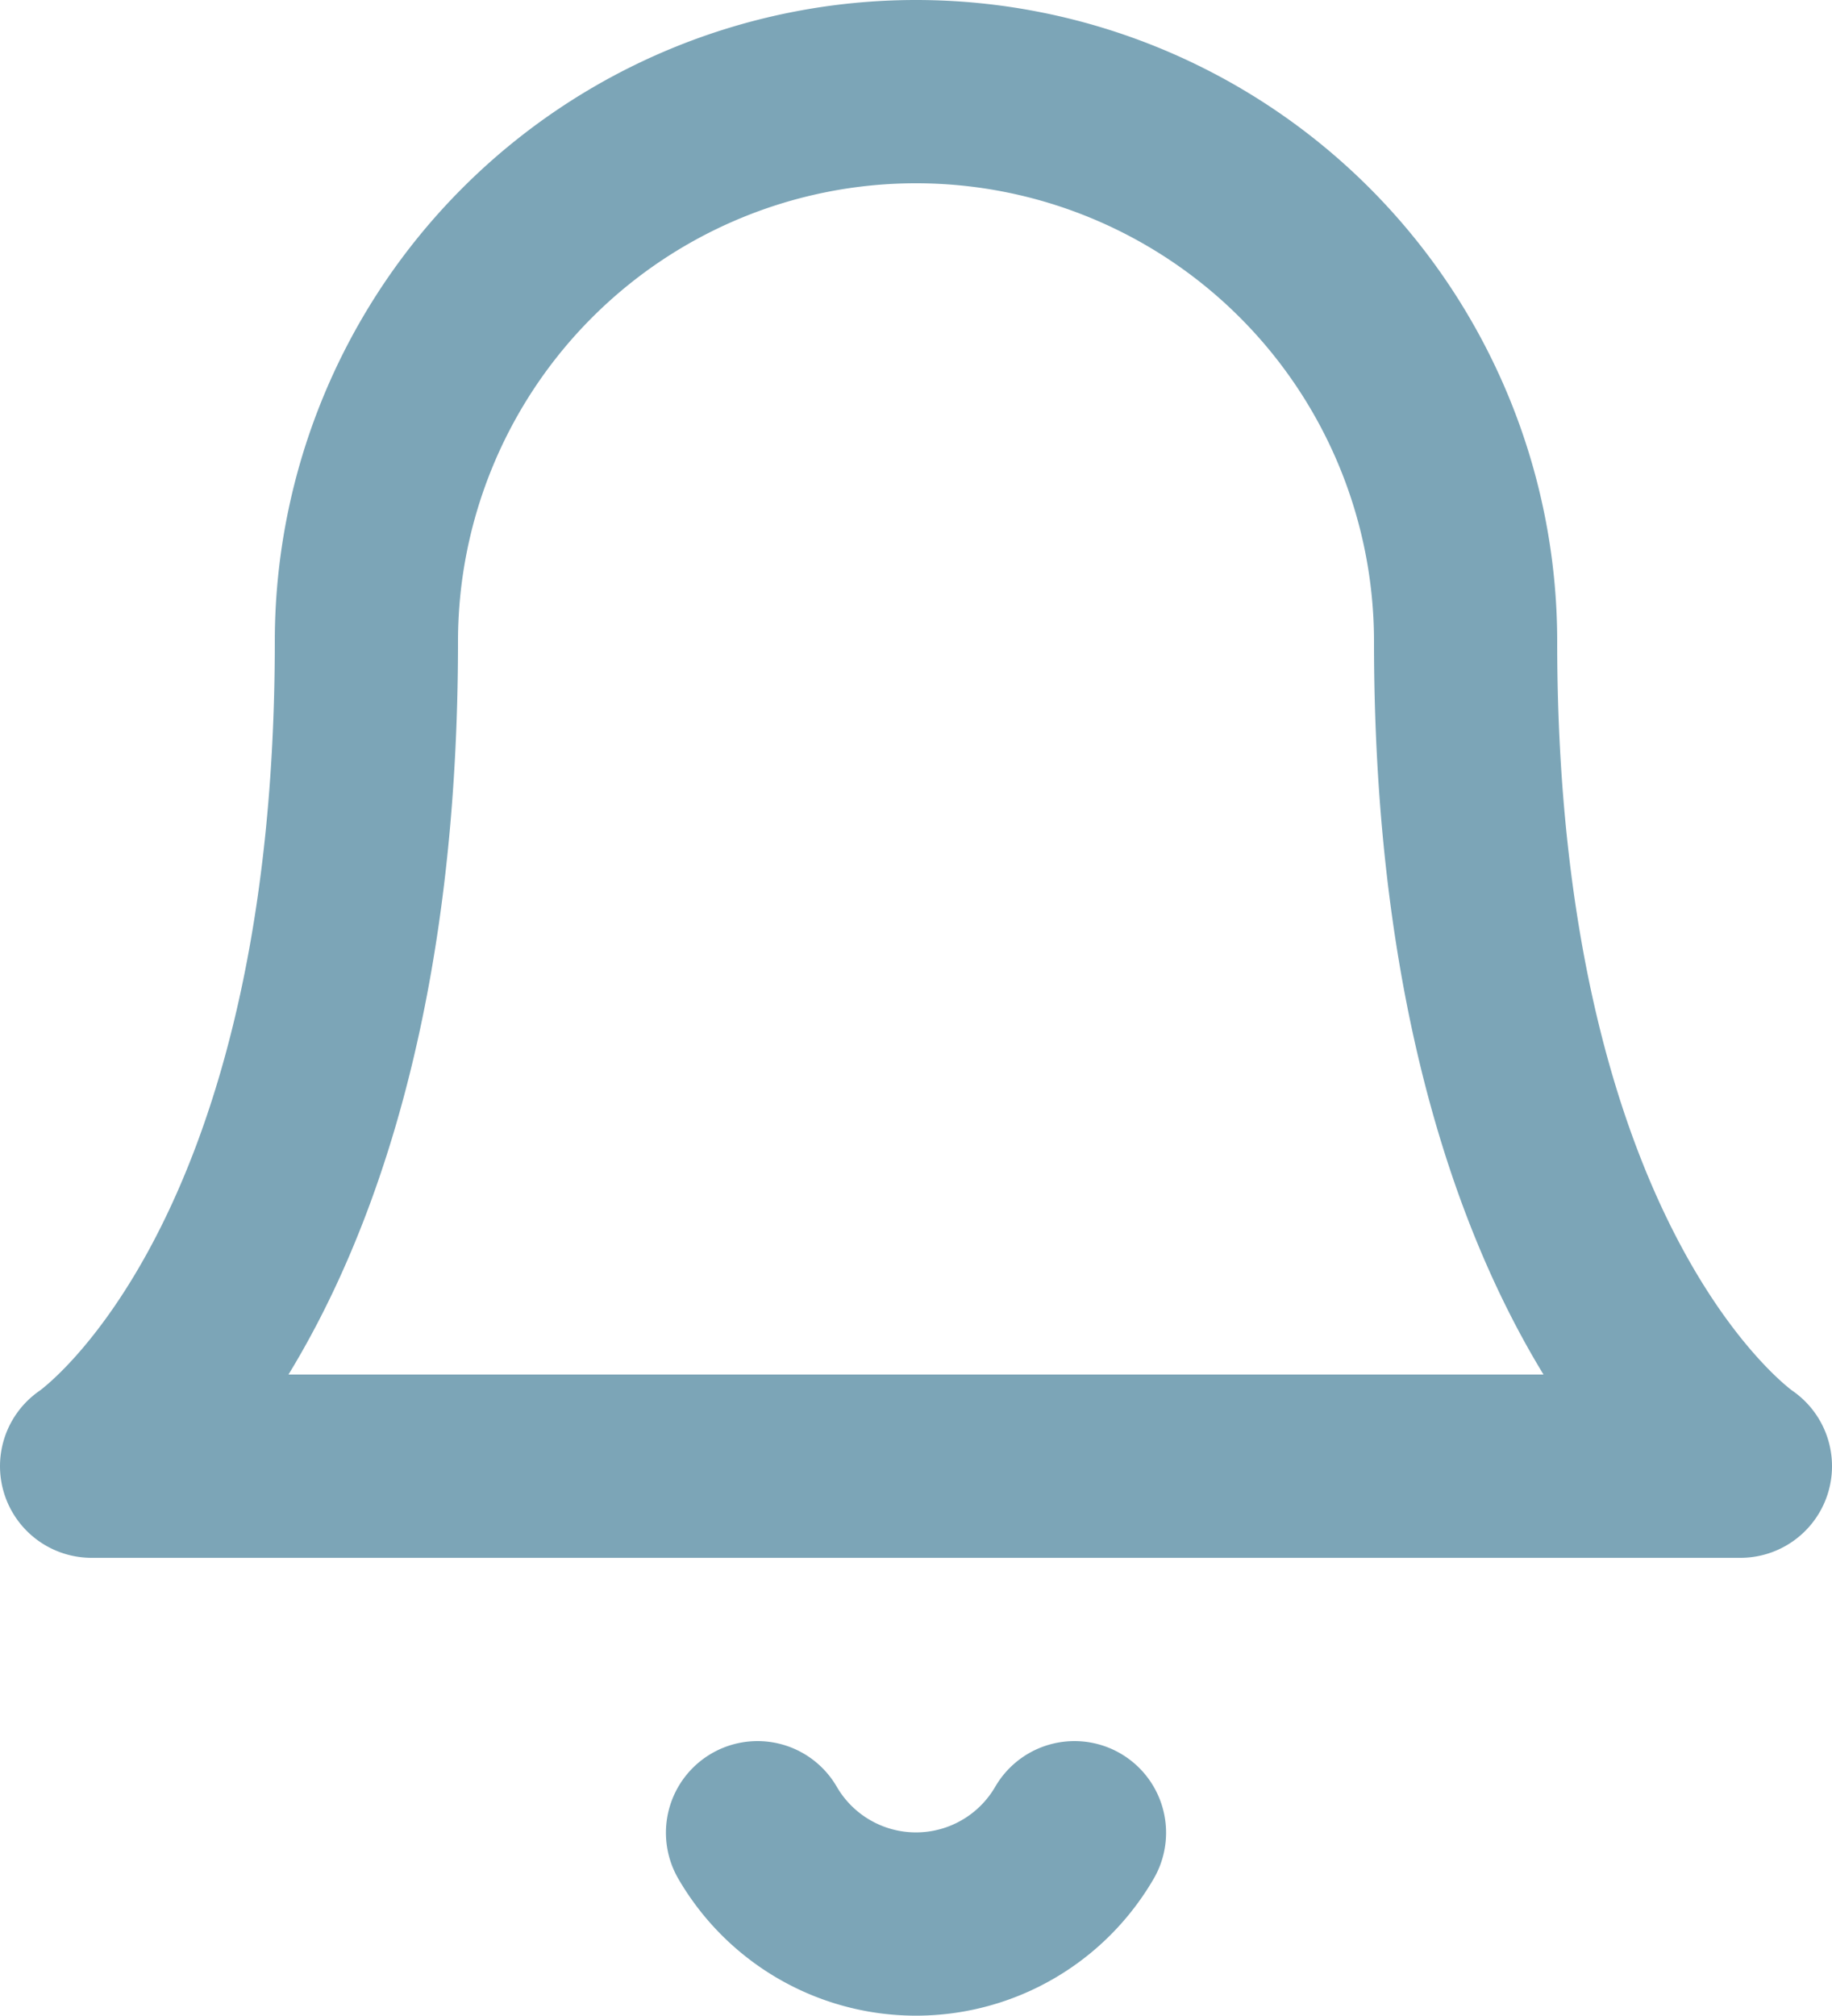 <svg xmlns="http://www.w3.org/2000/svg" width="20" height="21.996" viewBox="0 0 20 21.996">
  <g id="bell" transform="translate(-2 -1)">
    <path id="Path_48091" data-name="Path 48091" d="M18,8A6,6,0,1,0,6,8c0,7-3,9-3,9H21s-3-2-3-9" fill="none" stroke="#7ca5b7" stroke-linecap="round" stroke-linejoin="round" stroke-width="2"/>
    <path id="Path_48092" data-name="Path 48092" d="M13.73,21a2,2,0,0,1-3.46,0" fill="none" stroke="#7ca5b7" stroke-linecap="round" stroke-linejoin="round" stroke-width="2"/>
  </g>
</svg>
